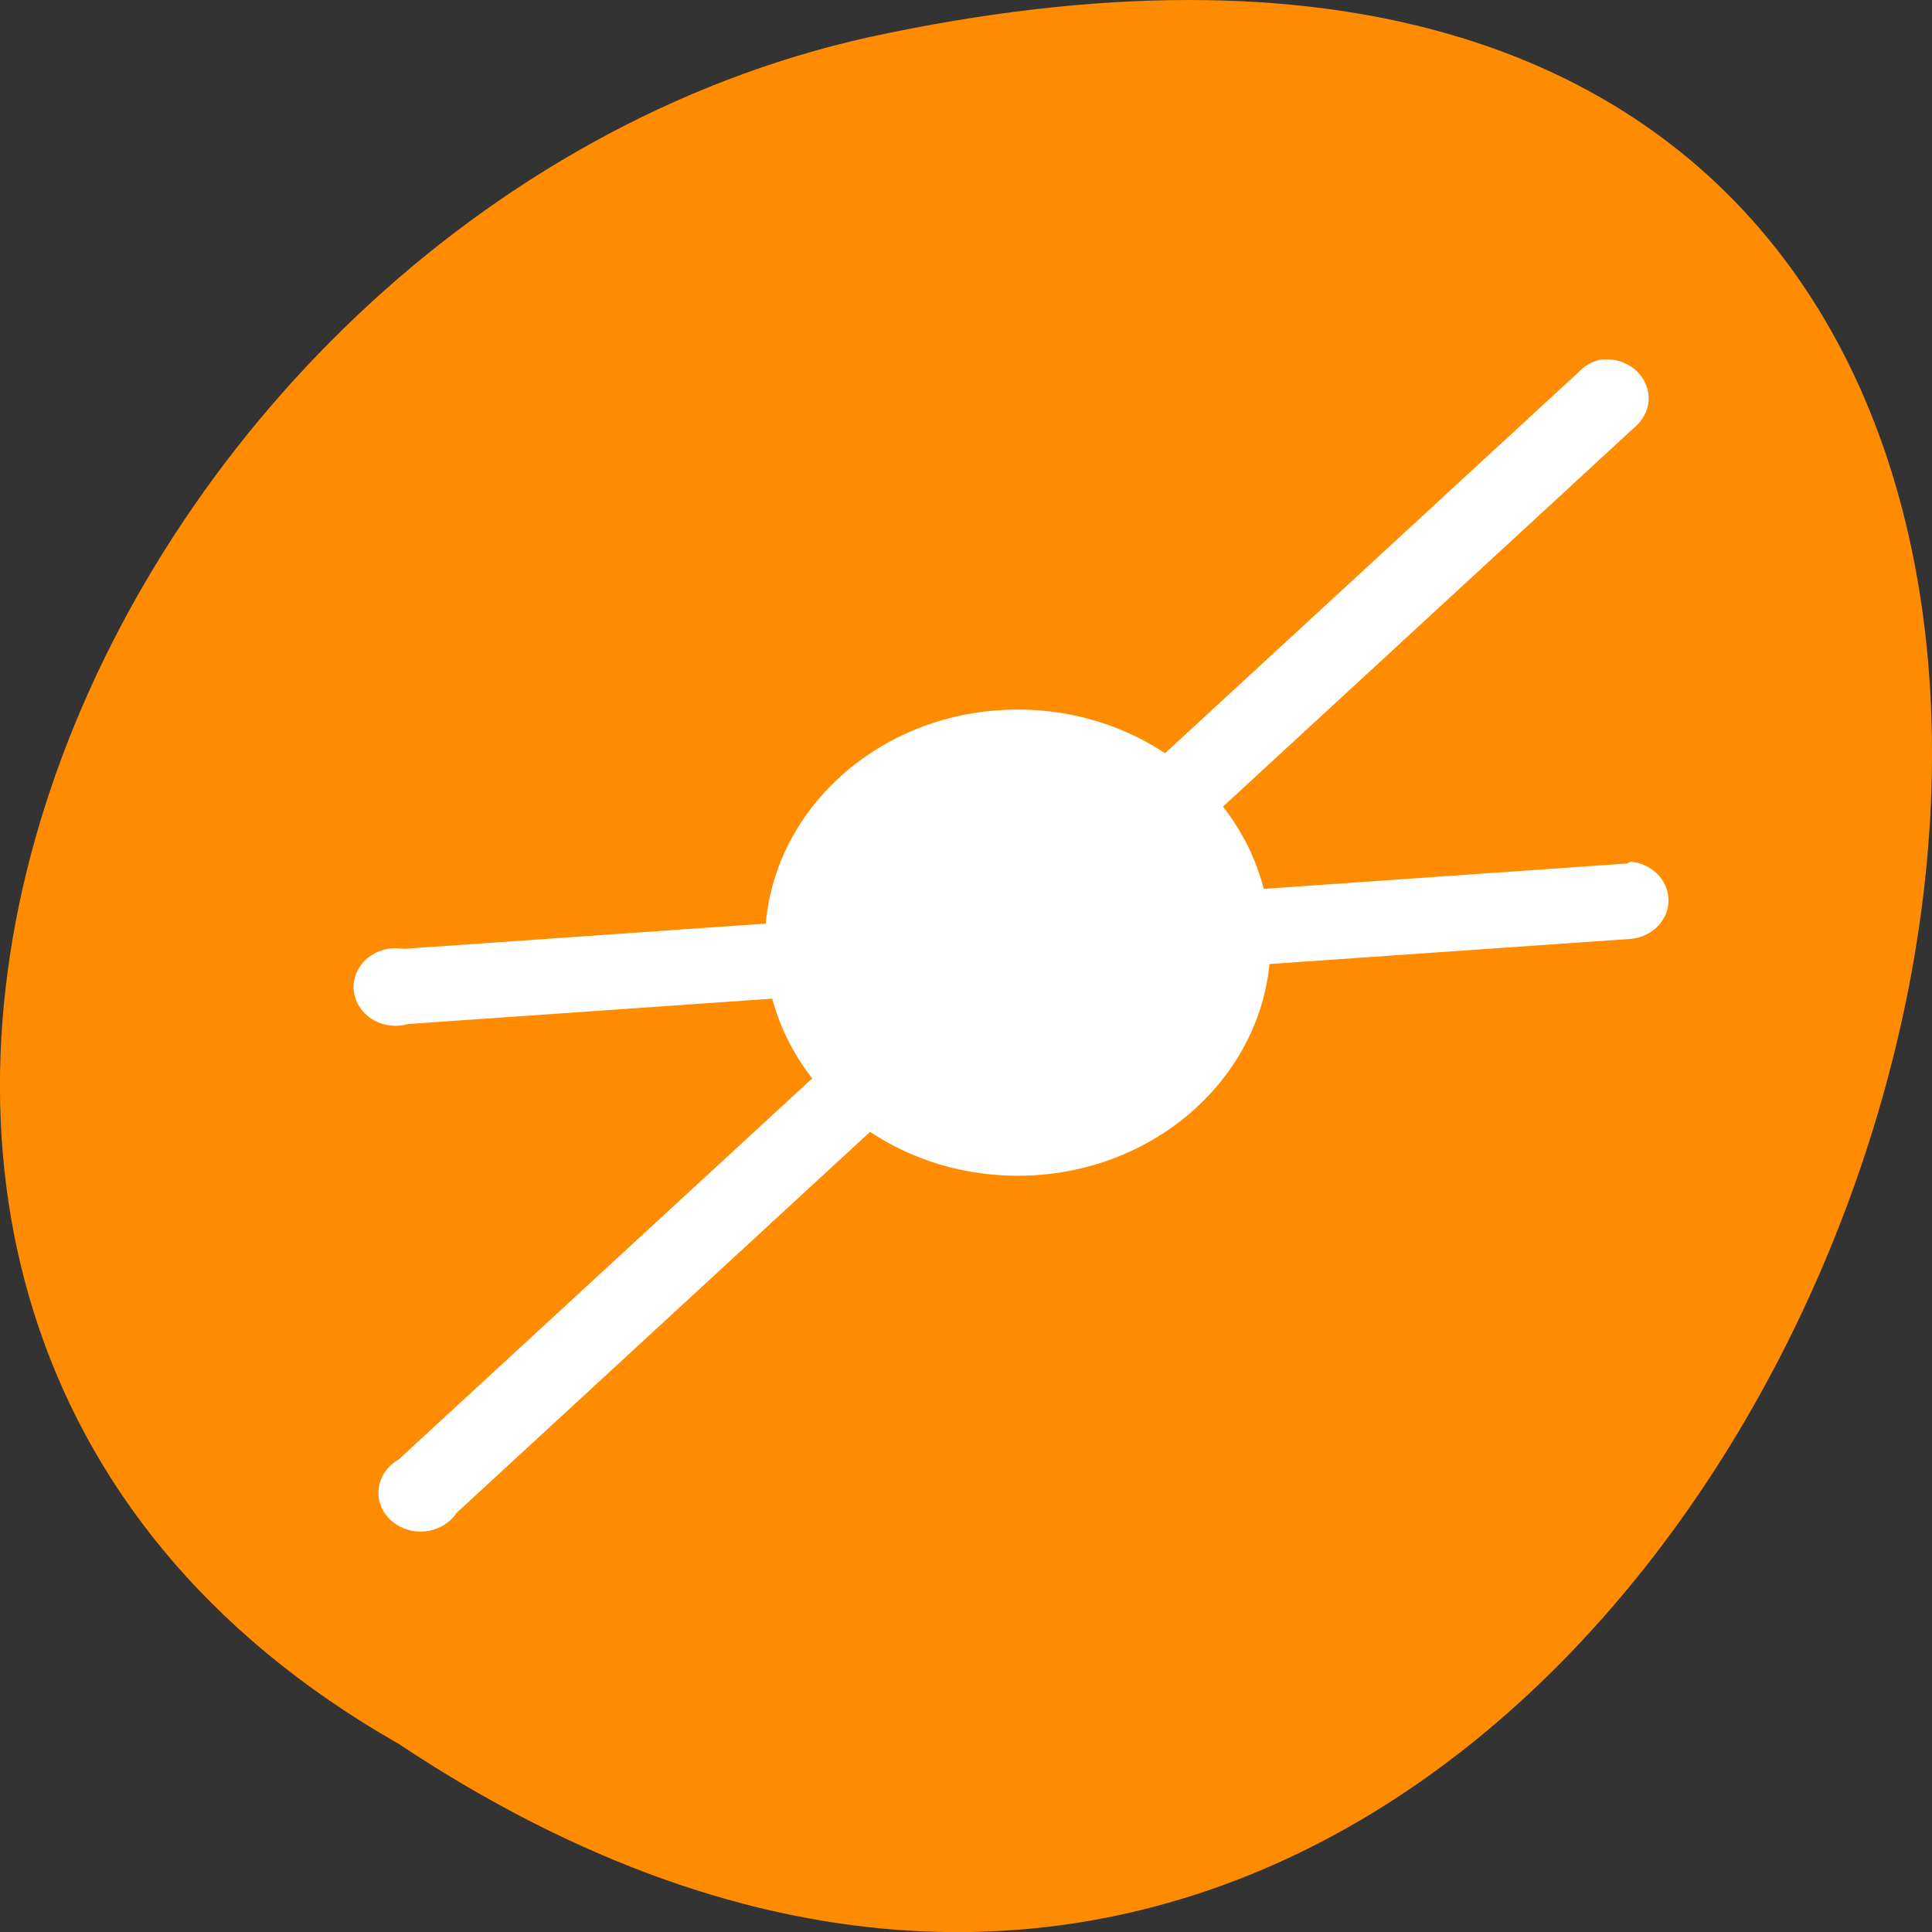 <svg xmlns="http://www.w3.org/2000/svg" viewBox="0 0 48 48"><rect x="0" y="0" width="48" height="48" fill="#333333" stroke="none"/><path d="m 9.895 43.32 c 36.09 23.992 58.31 -52.52 11.664 -42.39 c -19.281 4.316 -30.98 31.383 -11.664 42.39" fill="#ff8c00"/><g fill="#fff"><path d="m 39.746 8.941 c -0.203 0.047 -0.387 0.152 -0.523 0.301 l -29.32 27.02 c -0.371 0.211 -0.563 0.605 -0.484 1 c 0.078 0.395 0.414 0.699 0.84 0.773 c 0.426 0.074 0.855 -0.105 1.082 -0.445 l 29.32 -27.02 c 0.316 -0.301 0.391 -0.75 0.18 -1.121 c -0.207 -0.371 -0.648 -0.578 -1.098 -0.508"/><path d="m 40.508 21.406 c -0.027 0.016 -0.051 0.031 -0.078 0.047 l -30.402 2.121 c -0.43 -0.074 -0.863 0.102 -1.09 0.445 c -0.227 0.344 -0.199 0.781 0.07 1.098 c 0.266 0.316 0.719 0.445 1.137 0.324 l 30.406 -2.117 c 0.523 -0.066 0.914 -0.484 0.902 -0.977 c -0.012 -0.488 -0.414 -0.891 -0.945 -0.941"/><path d="m 31.566 23.422 c 0 -3.199 -2.813 -5.793 -6.281 -5.793 c -3.469 0 -6.281 2.594 -6.281 5.793 c 0 3.195 2.813 5.789 6.281 5.789 c 3.469 0 6.281 -2.594 6.281 -5.789" fill-rule="evenodd"/></g></svg>